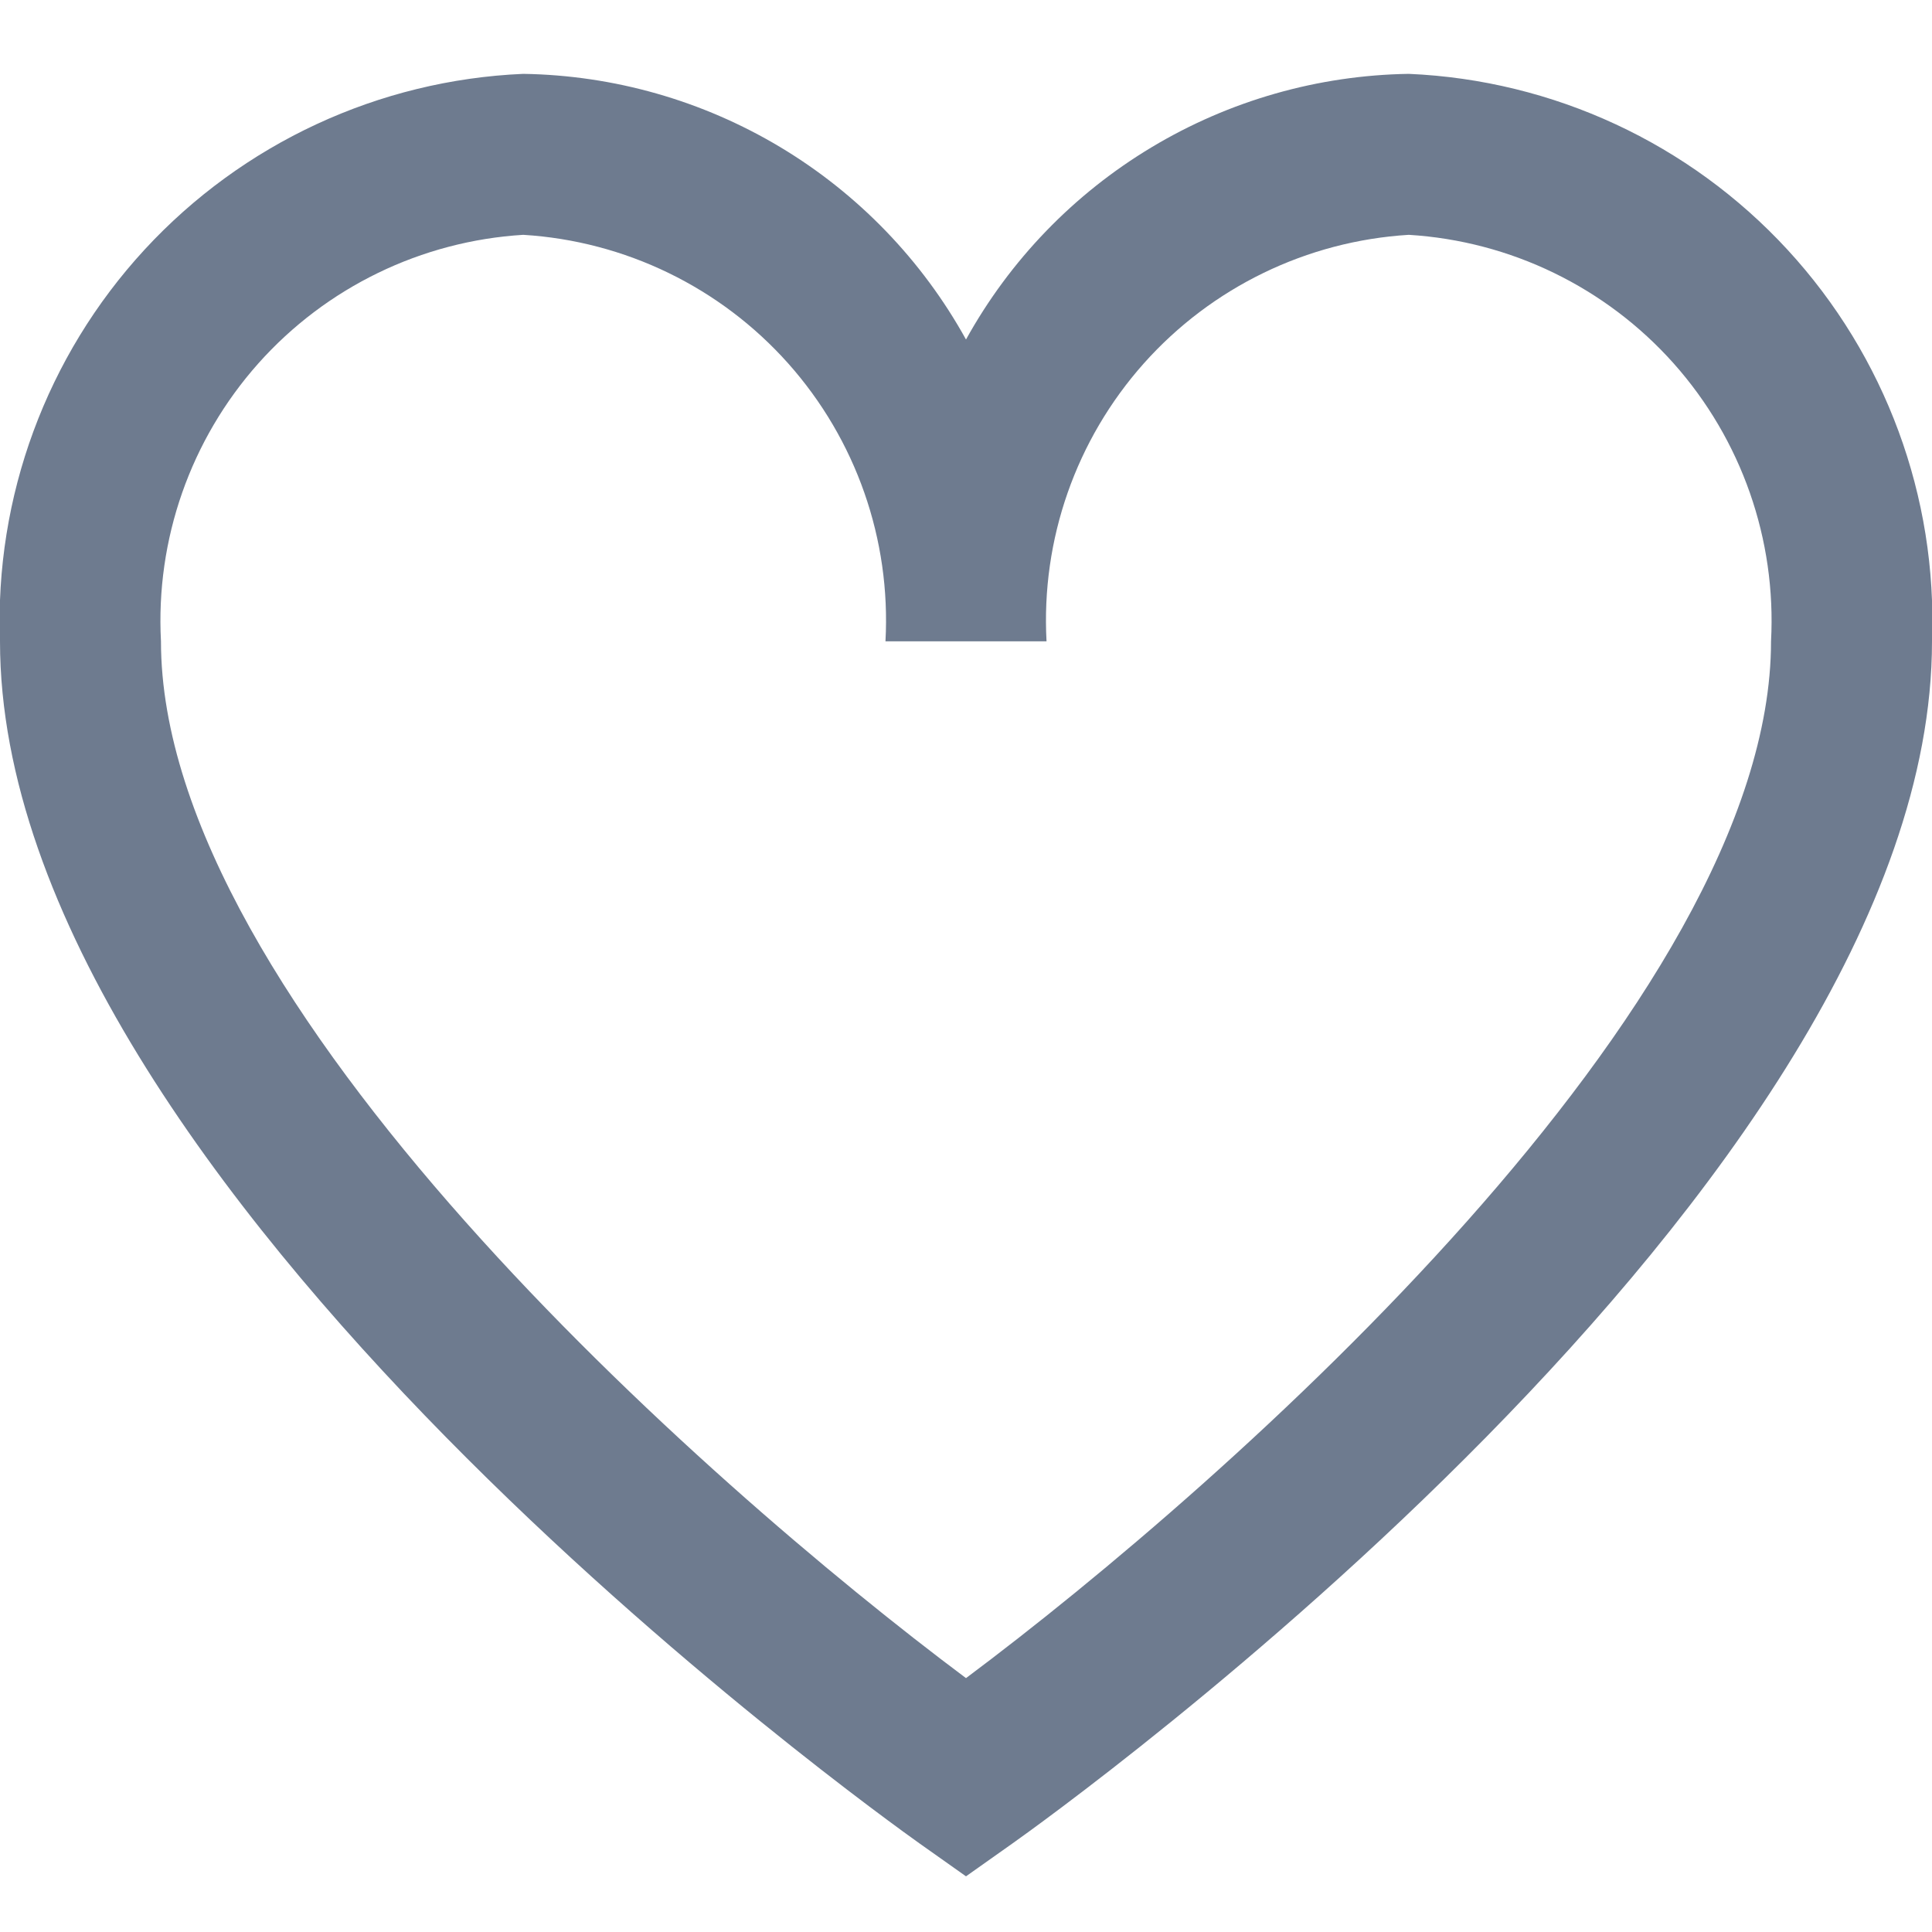 <svg width="22" height="22" viewBox="0 0 22 22" fill="none" xmlns="http://www.w3.org/2000/svg">
<path d="M16.042 0.841C15.009 0.857 14 1.145 13.115 1.676C12.229 2.207 11.5 2.962 11 3.866C10.5 2.962 9.771 2.207 8.886 1.676C8 1.145 6.991 0.857 5.958 0.841C4.313 0.912 2.763 1.632 1.646 2.843C0.53 4.054 -0.062 5.657 4.31472e-05 7.303C4.31472e-05 13.514 10.043 20.686 10.47 20.991L11 21.366L11.53 20.991C11.957 20.688 22 13.514 22 7.303C22.062 5.657 21.47 4.054 20.354 2.843C19.238 1.632 17.687 0.912 16.042 0.841ZM11 19.109C8.018 16.881 1.833 11.409 1.833 7.303C1.771 6.143 2.169 5.006 2.942 4.138C3.715 3.271 4.799 2.745 5.958 2.674C7.118 2.745 8.202 3.271 8.975 4.138C9.748 5.006 10.146 6.143 10.083 7.303H11.917C11.854 6.143 12.252 5.006 13.025 4.138C13.798 3.271 14.882 2.745 16.042 2.674C17.201 2.745 18.285 3.271 19.058 4.138C19.831 5.006 20.229 6.143 20.167 7.303C20.167 11.411 13.982 16.881 11 19.109Z" fill="#6E7B8F"/>
</svg>
